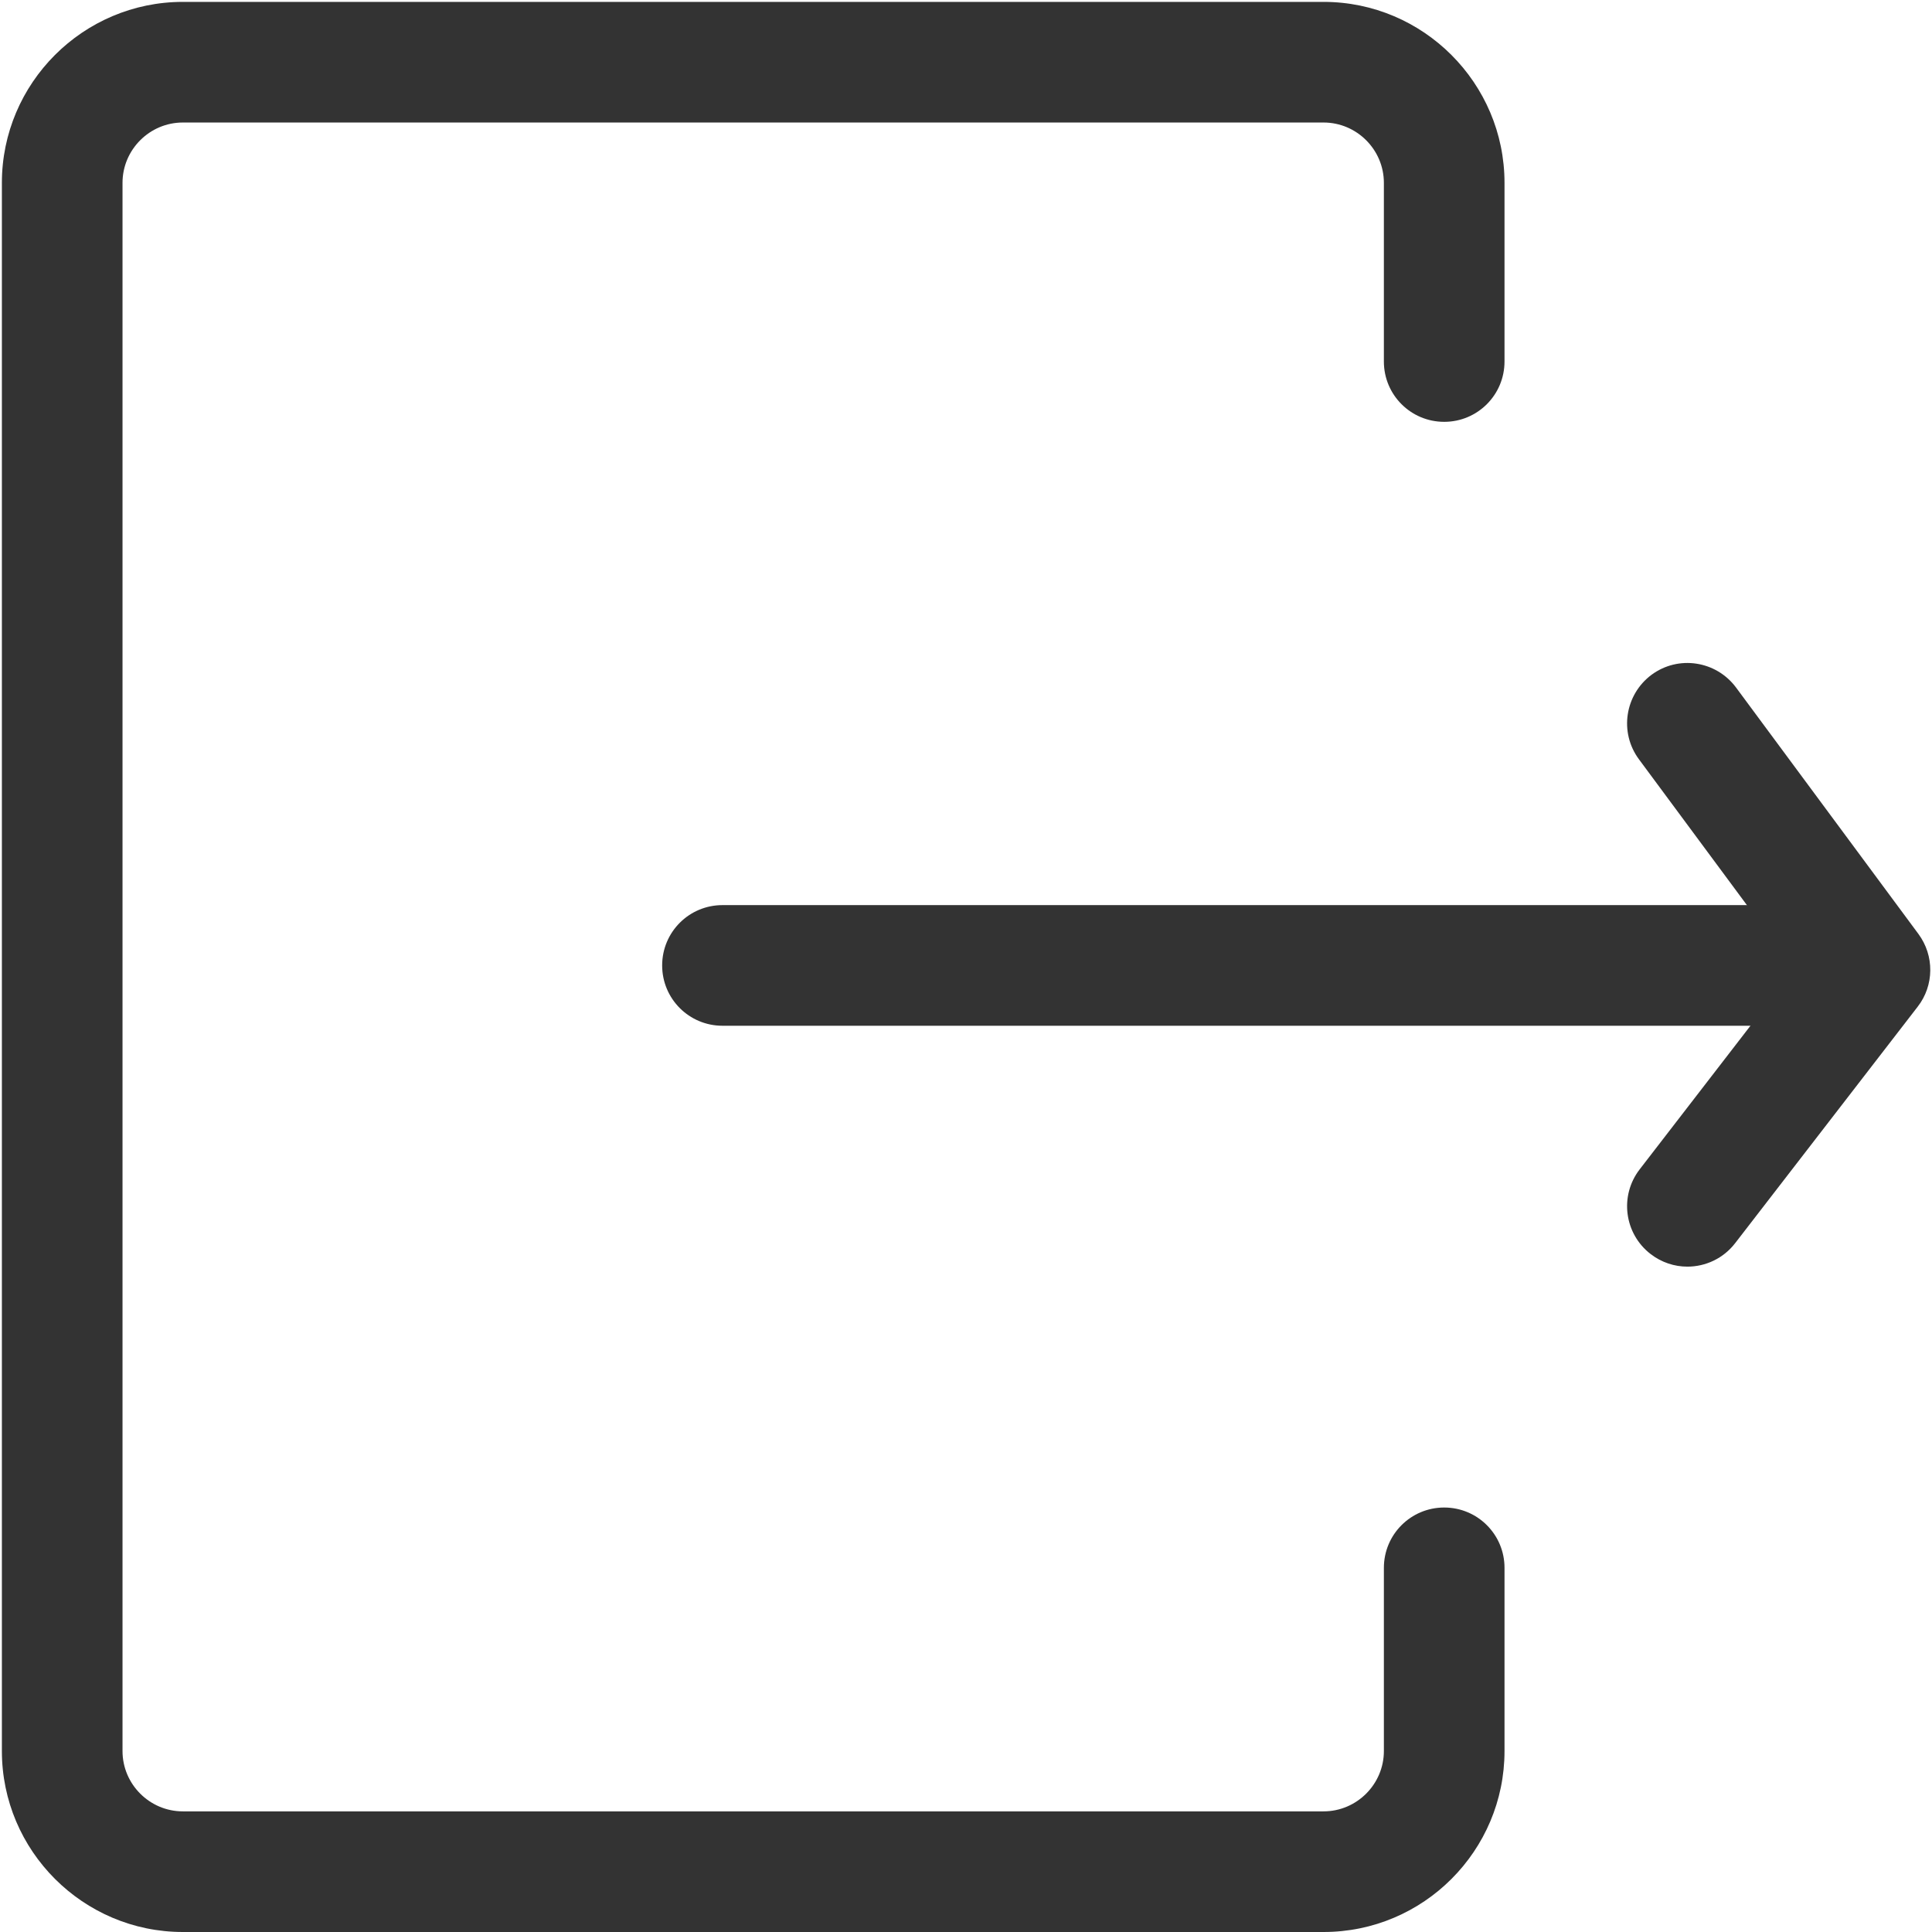 <svg t="1572488953131" class="icon" viewBox="0 0 1024 1024" version="1.1" xmlns="http://www.w3.org/2000/svg" p-id="3479" width="200" height="200"><path d="M701.515 1024H96.905c-52.848 0-95.906-43.058-95.906-95.906V96.905C0.999 44.057 44.057 0.999 96.905 0.999h604.61c52.848 0 95.906 43.058 95.906 95.906v94.708c0 17.683-14.286 31.969-31.969 31.969s-31.969-14.286-31.969-31.969V96.905c0-17.583-14.386-31.969-31.969-31.969H96.905c-17.583 0-31.969 14.386-31.969 31.969v831.188c0 17.583 14.386 31.969 31.969 31.969h604.61c17.583 0 31.969-14.386 31.969-31.969v-97.105c0-17.683 14.286-31.969 31.969-31.969s31.969 14.286 31.969 31.969V928.094c0 52.848-42.958 95.906-95.906 95.906z" p-id="3480" fill="#333333"></path><path d="M988.035 543.669H382.926c-17.683 0-31.969-14.286-31.969-31.969s14.286-31.969 31.969-31.969H988.035c17.683 0 31.969 14.286 31.969 31.969s-14.286 31.969-31.969 31.969z" p-id="3481" fill="#333333"></path><path d="M894.327 671.344c-6.793 0-13.687-2.198-19.481-6.693-13.986-10.789-16.584-30.87-5.794-44.856l81.92-106.196-82.32-111.191c-10.49-14.186-7.493-34.167 6.693-44.756 14.186-10.49 34.167-7.493 44.756 6.693l96.706 130.672c8.492 11.489 8.392 27.273-0.4 38.562l-96.706 125.278c-6.294 8.192-15.785 12.488-25.375 12.488z" p-id="3482" fill="#333333"></path></svg>